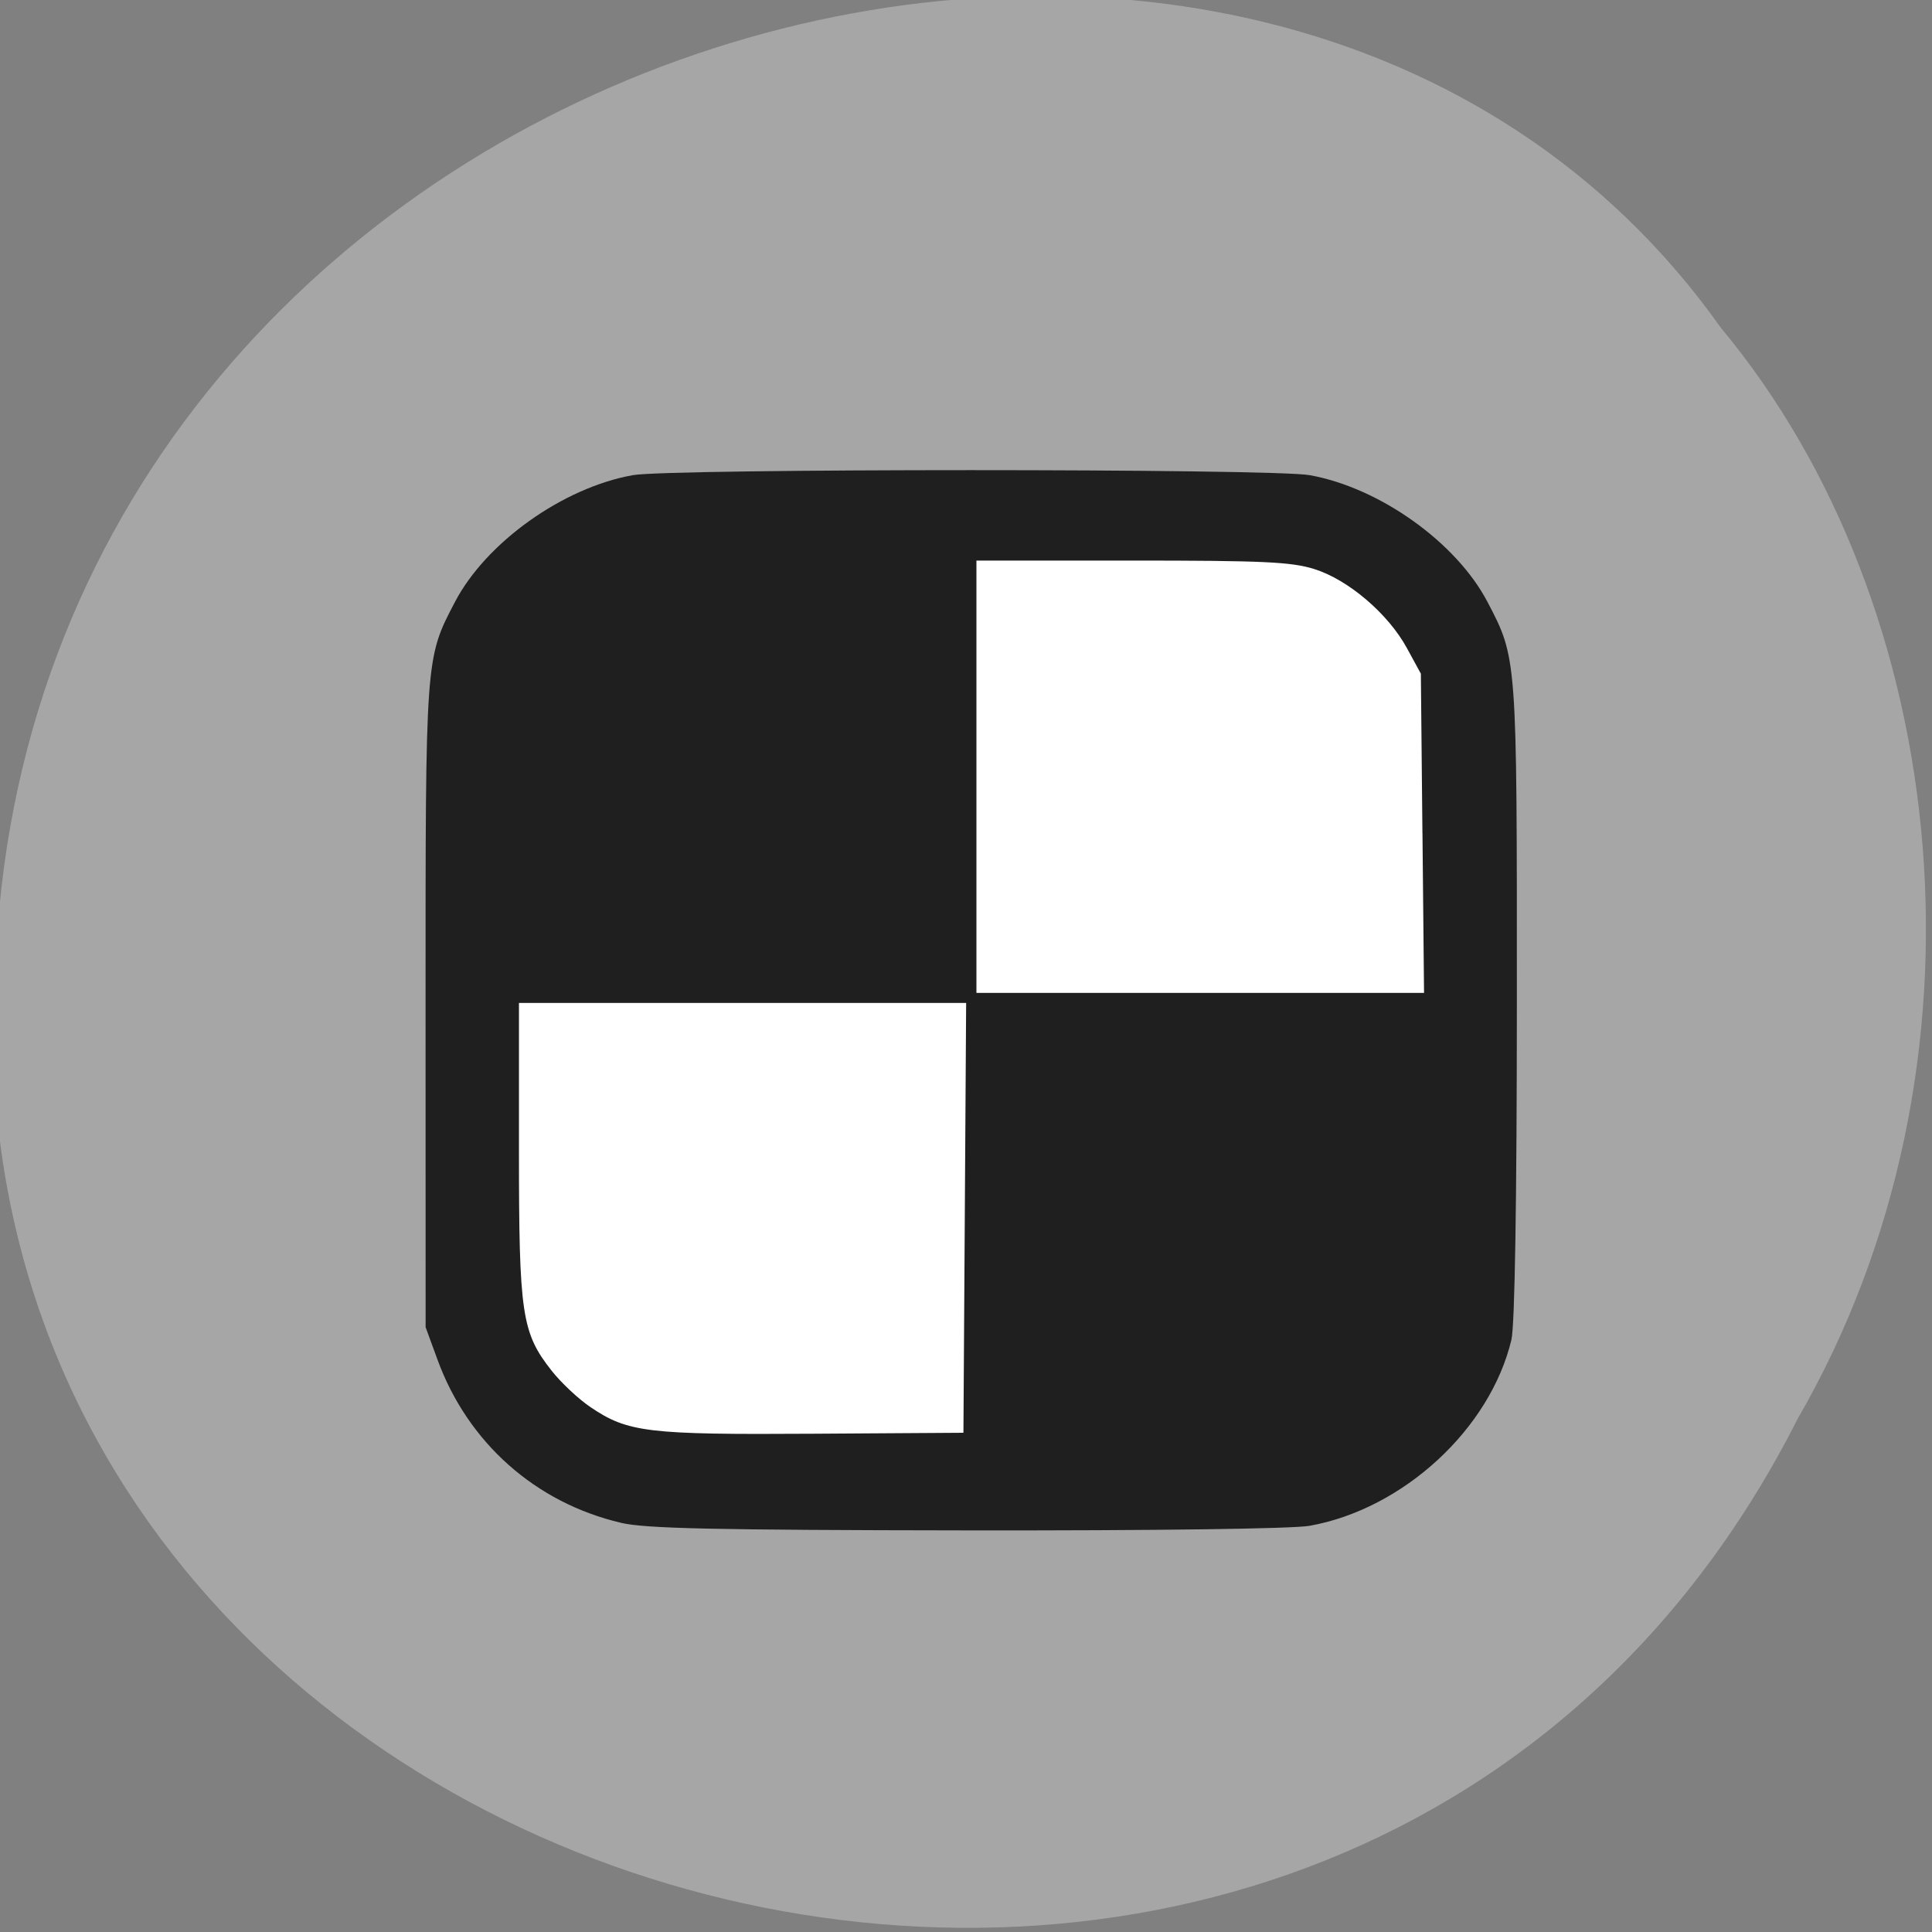 <svg xmlns="http://www.w3.org/2000/svg" viewBox="0 0 256 256"><rect x="0" y="0" width="256" height="256" fill="#808080" stroke="none"/><g fill="#a6a6a6" color="#000"><path d="m -461.56 1509.46 c -102.66 -72.48 -252.13 71.24 -188.42 177.65 55.11 98.31 215.88 55.803 236.4 -48.33 13.01 -47.39 -5.347 -103.13 -47.986 -129.32 z" transform="matrix(0.883 -0.526 -0.406 -0.923 1258.57 1338.5)"/></g><rect width="134.74" height="124.53" x="62.26" y="71.25" rx="21.769" ry="32.24" fill="#fff"/><path d="m 82.29 201.78 c -11.328 -2.651 -20.29 -10.611 -24.309 -21.59 l -1.585 -4.33 l -0.006 -42.629 c -0.007 -46.3 -0.031 -45.972 3.894 -53.47 4.128 -7.889 14.293 -15.14 23.558 -16.799 4.951 -0.888 84.75 -0.888 89.7 0 9.265 1.661 19.43 8.91 23.558 16.799 3.921 7.493 3.901 7.231 3.892 52.807 -0.005 26.555 -0.271 43.06 -0.723 44.96 -2.813 11.809 -14.321 22.421 -26.727 24.646 -2.233 0.4 -20.332 0.643 -45.46 0.61 -33.556 -0.045 -42.545 -0.241 -45.792 -1 z m 45.549 -40.41 l 0.18 -28.475 h -29.627 h -29.627 v 19.529 c 0 21.752 0.358 24.16 4.344 29.22 1.233 1.564 3.526 3.716 5.095 4.782 4.968 3.376 7.569 3.69 29.479 3.551 l 19.976 -0.127 l 0.18 -28.475 z m 60.64 -50.955 l -0.208 -21.15 l -1.856 -3.402 c -2.481 -4.547 -7.773 -9.06 -12.278 -10.464 -3.035 -0.948 -6.764 -1.121 -24.17 -1.121 h -20.585 v 28.641 v 28.642 h 29.655 h 29.655 l -0.208 -21.15 z" fill="#1f1f1f"/></svg>
